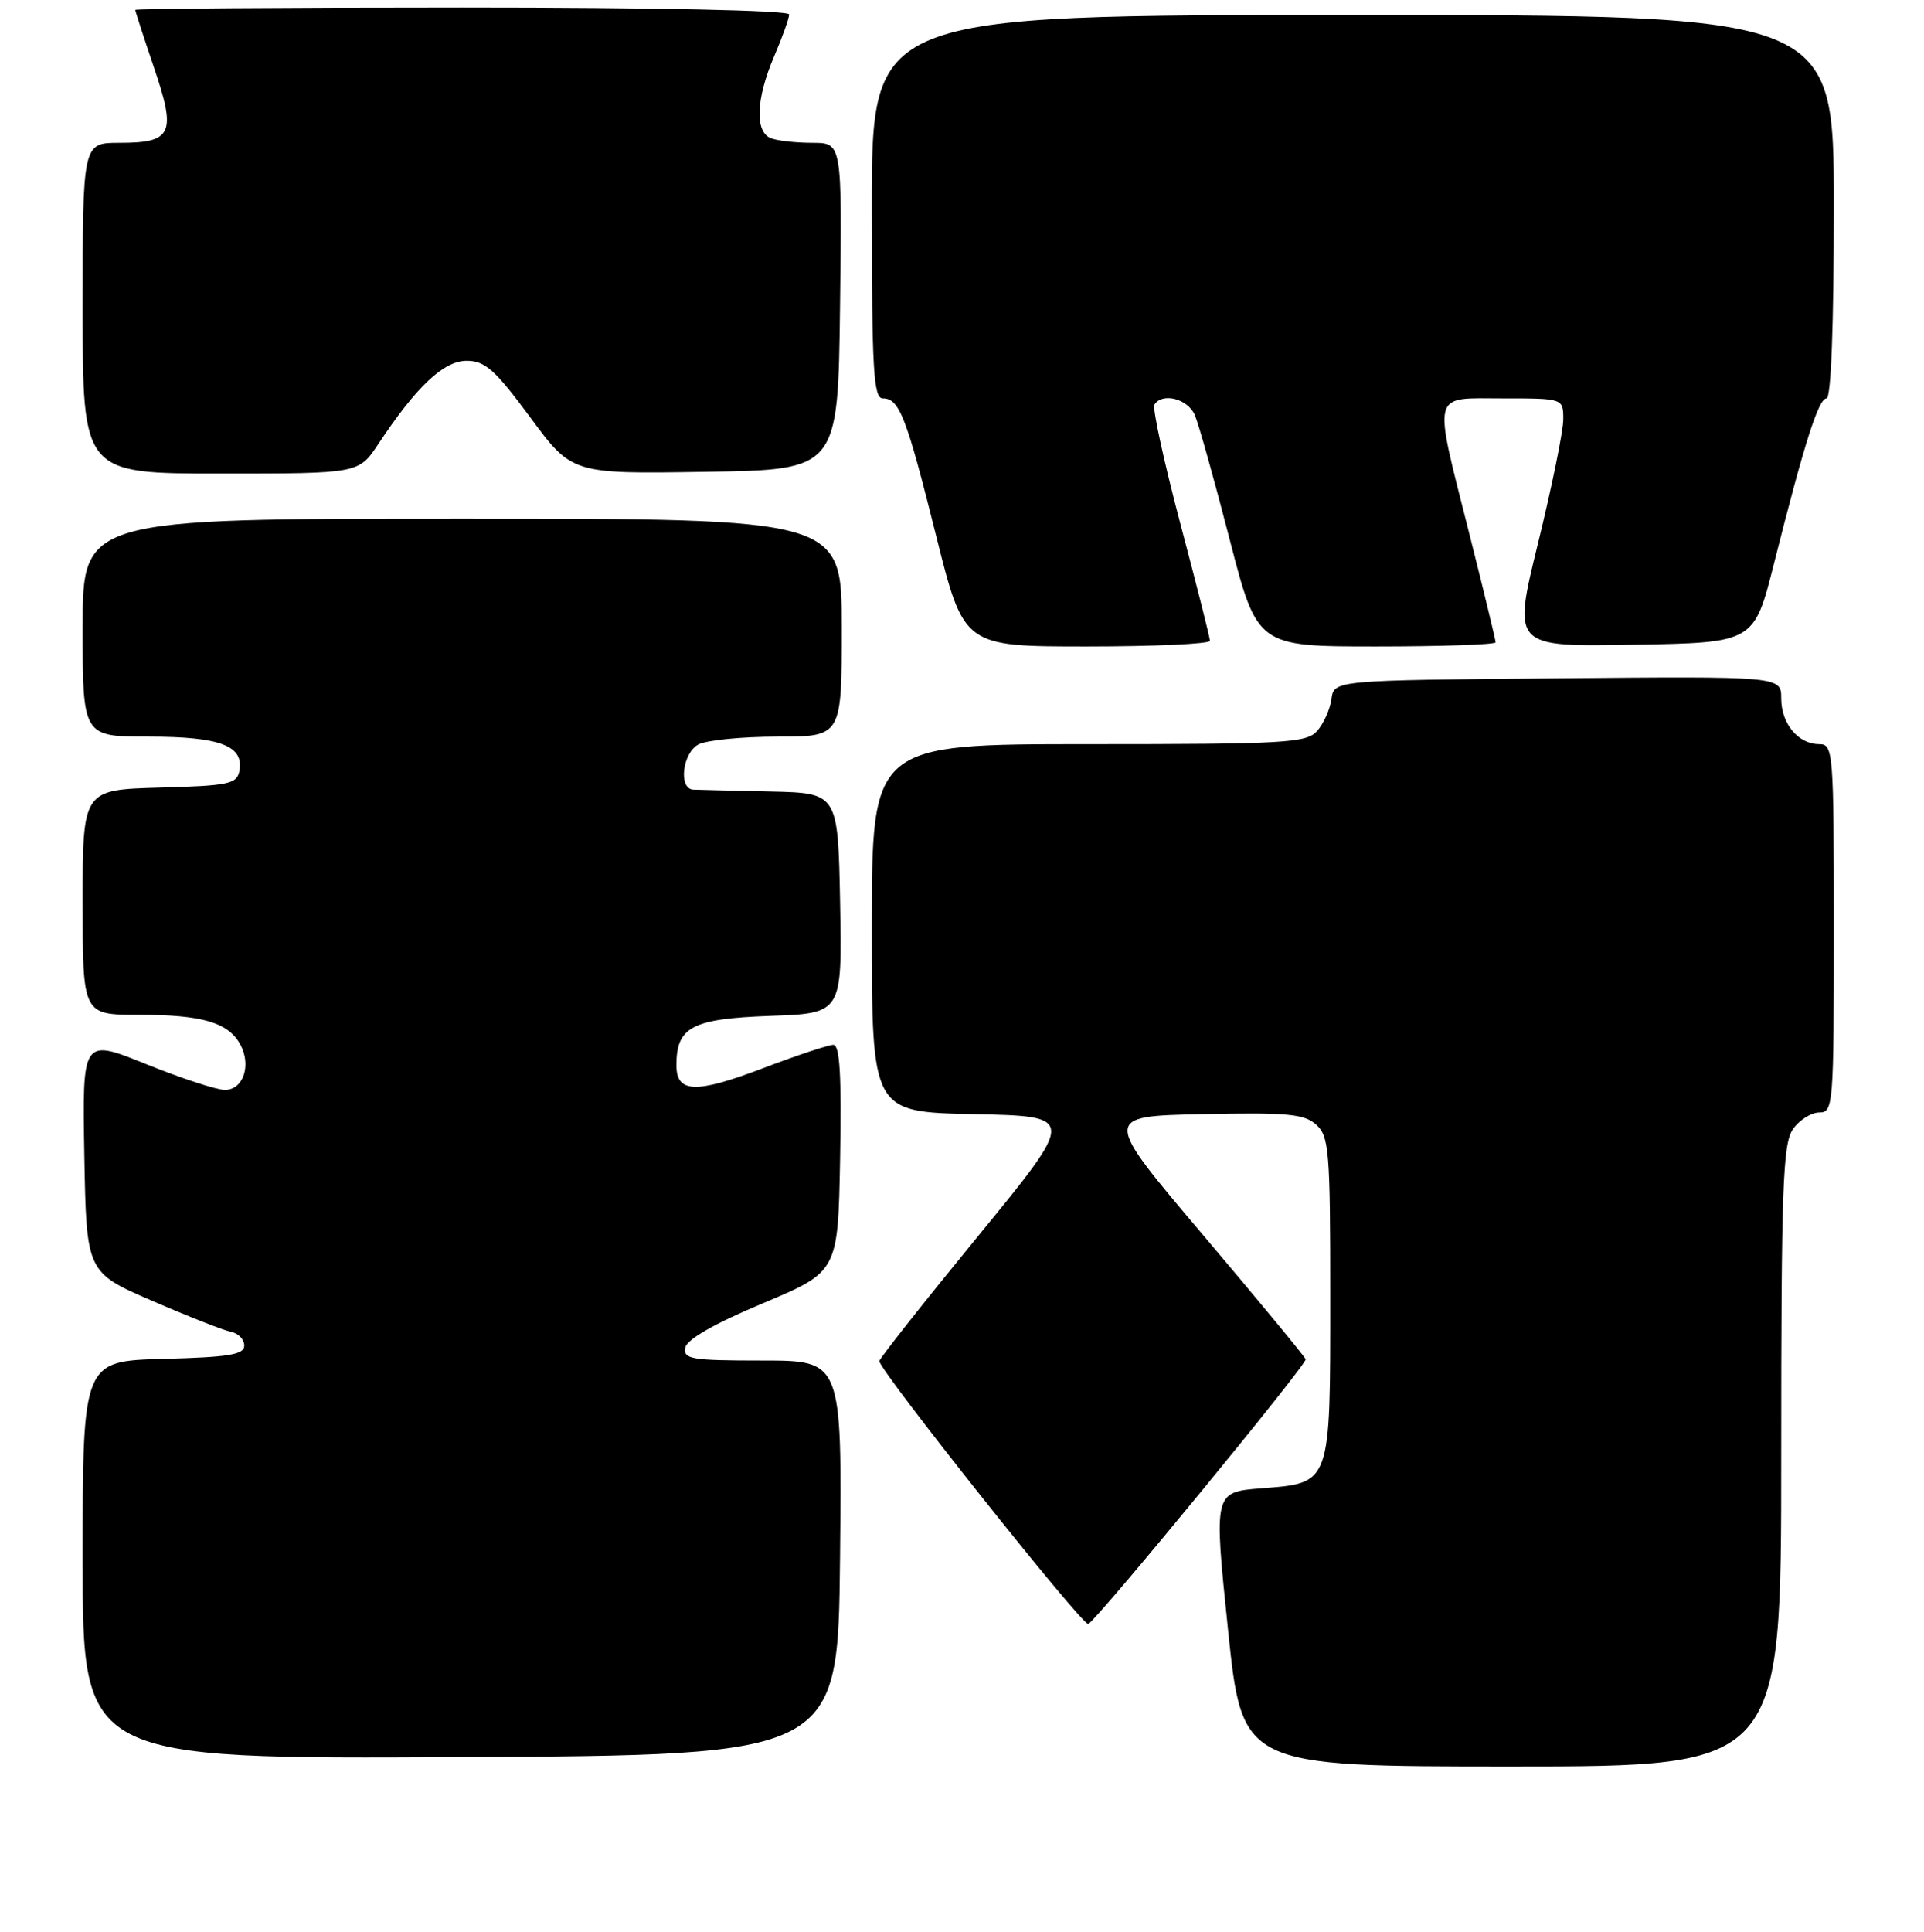 <?xml version="1.0" encoding="UTF-8" standalone="no"?>
<!DOCTYPE svg PUBLIC "-//W3C//DTD SVG 1.1//EN" "http://www.w3.org/Graphics/SVG/1.1/DTD/svg11.dtd" >
<svg xmlns="http://www.w3.org/2000/svg" xmlns:xlink="http://www.w3.org/1999/xlink" version="1.1" viewBox="0 0 256 257">
 <g >
 <path fill="currentColor"
d=" M 237.00 193.72 C 237.00 157.98 237.21 152.15 238.56 150.22 C 239.41 149.00 240.99 148.00 242.06 148.00 C 243.93 148.00 244.00 147.10 244.00 123.50 C 244.00 99.97 243.92 99.00 242.07 99.00 C 239.26 99.00 237.00 96.29 237.00 92.91 C 237.00 89.97 237.00 89.97 207.25 90.24 C 177.50 90.50 177.50 90.50 177.16 93.00 C 176.97 94.38 176.11 96.29 175.25 97.25 C 173.83 98.84 171.05 99.00 144.85 99.00 C 116.00 99.00 116.00 99.00 116.00 123.47 C 116.00 147.94 116.00 147.94 129.60 148.22 C 143.20 148.50 143.20 148.50 130.10 164.49 C 122.90 173.29 117.00 180.75 117.00 181.08 C 117.00 182.32 144.16 216.48 144.81 216.05 C 146.37 215.03 173.95 181.45 173.73 180.83 C 173.60 180.47 167.47 173.04 160.10 164.33 C 146.69 148.50 146.69 148.50 159.99 148.22 C 171.30 147.98 173.55 148.19 175.14 149.63 C 176.84 151.17 177.00 153.10 177.00 172.46 C 177.00 197.65 177.14 197.27 167.83 198.00 C 161.50 198.50 161.50 198.50 163.39 216.75 C 165.28 235.00 165.28 235.00 201.14 235.00 C 237.00 235.00 237.00 235.00 237.00 193.72 Z  M 111.77 207.25 C 112.03 181.00 112.03 181.00 101.44 181.00 C 91.98 181.00 90.89 180.82 91.18 179.28 C 91.40 178.18 95.05 176.09 101.51 173.38 C 111.50 169.18 111.50 169.18 111.78 154.09 C 111.98 143.04 111.74 139.00 110.88 139.00 C 110.23 139.00 105.98 140.41 101.44 142.14 C 92.56 145.51 90.00 145.42 90.00 141.72 C 90.00 136.61 92.06 135.53 102.44 135.15 C 112.05 134.81 112.05 134.81 111.78 120.15 C 111.50 105.50 111.50 105.50 102.50 105.30 C 97.55 105.19 92.94 105.08 92.25 105.05 C 90.24 104.97 90.79 100.18 92.93 99.04 C 94.00 98.47 98.72 98.00 103.43 98.00 C 112.00 98.00 112.00 98.00 112.00 83.50 C 112.00 69.00 112.00 69.00 61.50 69.00 C 11.00 69.00 11.00 69.00 11.00 83.50 C 11.00 98.00 11.00 98.00 19.81 98.00 C 29.29 98.00 32.49 99.21 31.85 102.57 C 31.51 104.30 30.44 104.53 21.24 104.78 C 11.00 105.07 11.00 105.07 11.00 120.03 C 11.00 135.00 11.00 135.00 18.43 135.00 C 26.94 135.00 30.40 136.02 31.99 138.99 C 33.47 141.75 32.35 145.00 29.92 145.00 C 28.85 145.00 24.14 143.46 19.46 141.57 C 10.95 138.14 10.95 138.14 11.22 153.70 C 11.50 169.27 11.50 169.27 20.26 173.06 C 25.08 175.15 29.81 177.01 30.76 177.19 C 31.72 177.38 32.50 178.20 32.50 179.01 C 32.50 180.22 30.47 180.55 21.75 180.78 C 11.00 181.07 11.00 181.07 11.00 207.54 C 11.00 234.02 11.00 234.02 61.25 233.76 C 111.50 233.50 111.50 233.50 111.77 207.25 Z  M 160.99 85.25 C 160.99 84.84 159.21 77.79 157.03 69.59 C 154.86 61.39 153.32 54.30 153.60 53.84 C 154.64 52.16 158.07 53.05 158.99 55.25 C 159.51 56.49 161.59 63.91 163.61 71.75 C 167.29 86.00 167.29 86.00 183.15 86.00 C 191.87 86.00 199.00 85.75 199.00 85.45 C 199.00 85.15 197.43 78.64 195.50 71.00 C 190.65 51.75 190.34 53.00 200.00 53.00 C 208.00 53.00 208.00 53.00 208.00 55.80 C 208.00 57.34 206.48 64.77 204.63 72.32 C 201.26 86.05 201.26 86.05 217.32 85.77 C 233.38 85.50 233.38 85.50 236.03 75.00 C 240.10 58.86 241.97 53.00 243.03 53.00 C 243.63 53.00 244.00 43.34 244.00 27.50 C 244.00 2.00 244.00 2.00 180.00 2.00 C 116.00 2.00 116.00 2.00 116.00 27.50 C 116.00 49.23 116.22 53.00 117.46 53.00 C 119.66 53.00 120.58 55.36 124.58 71.36 C 128.25 86.00 128.25 86.00 144.62 86.00 C 153.63 86.00 161.00 85.66 160.99 85.25 Z  M 50.33 59.08 C 55.40 51.42 59.03 48.00 62.10 48.00 C 64.53 48.00 65.86 49.18 70.55 55.52 C 76.11 63.05 76.11 63.05 93.81 62.77 C 111.50 62.50 111.50 62.50 111.77 40.75 C 112.04 19.00 112.04 19.00 108.10 19.00 C 105.94 19.00 103.45 18.73 102.58 18.39 C 100.41 17.56 100.58 13.15 103.00 7.50 C 104.10 4.93 105.00 2.42 105.00 1.92 C 105.00 1.38 87.21 1.00 61.50 1.00 C 37.58 1.00 18.00 1.15 18.00 1.32 C 18.00 1.50 19.12 4.95 20.49 8.98 C 23.49 17.80 22.94 19.00 15.88 19.00 C 11.00 19.00 11.00 19.00 11.00 41.00 C 11.00 63.00 11.00 63.00 29.37 63.00 C 47.73 63.00 47.73 63.00 50.33 59.08 Z "/>
</g>
</svg>